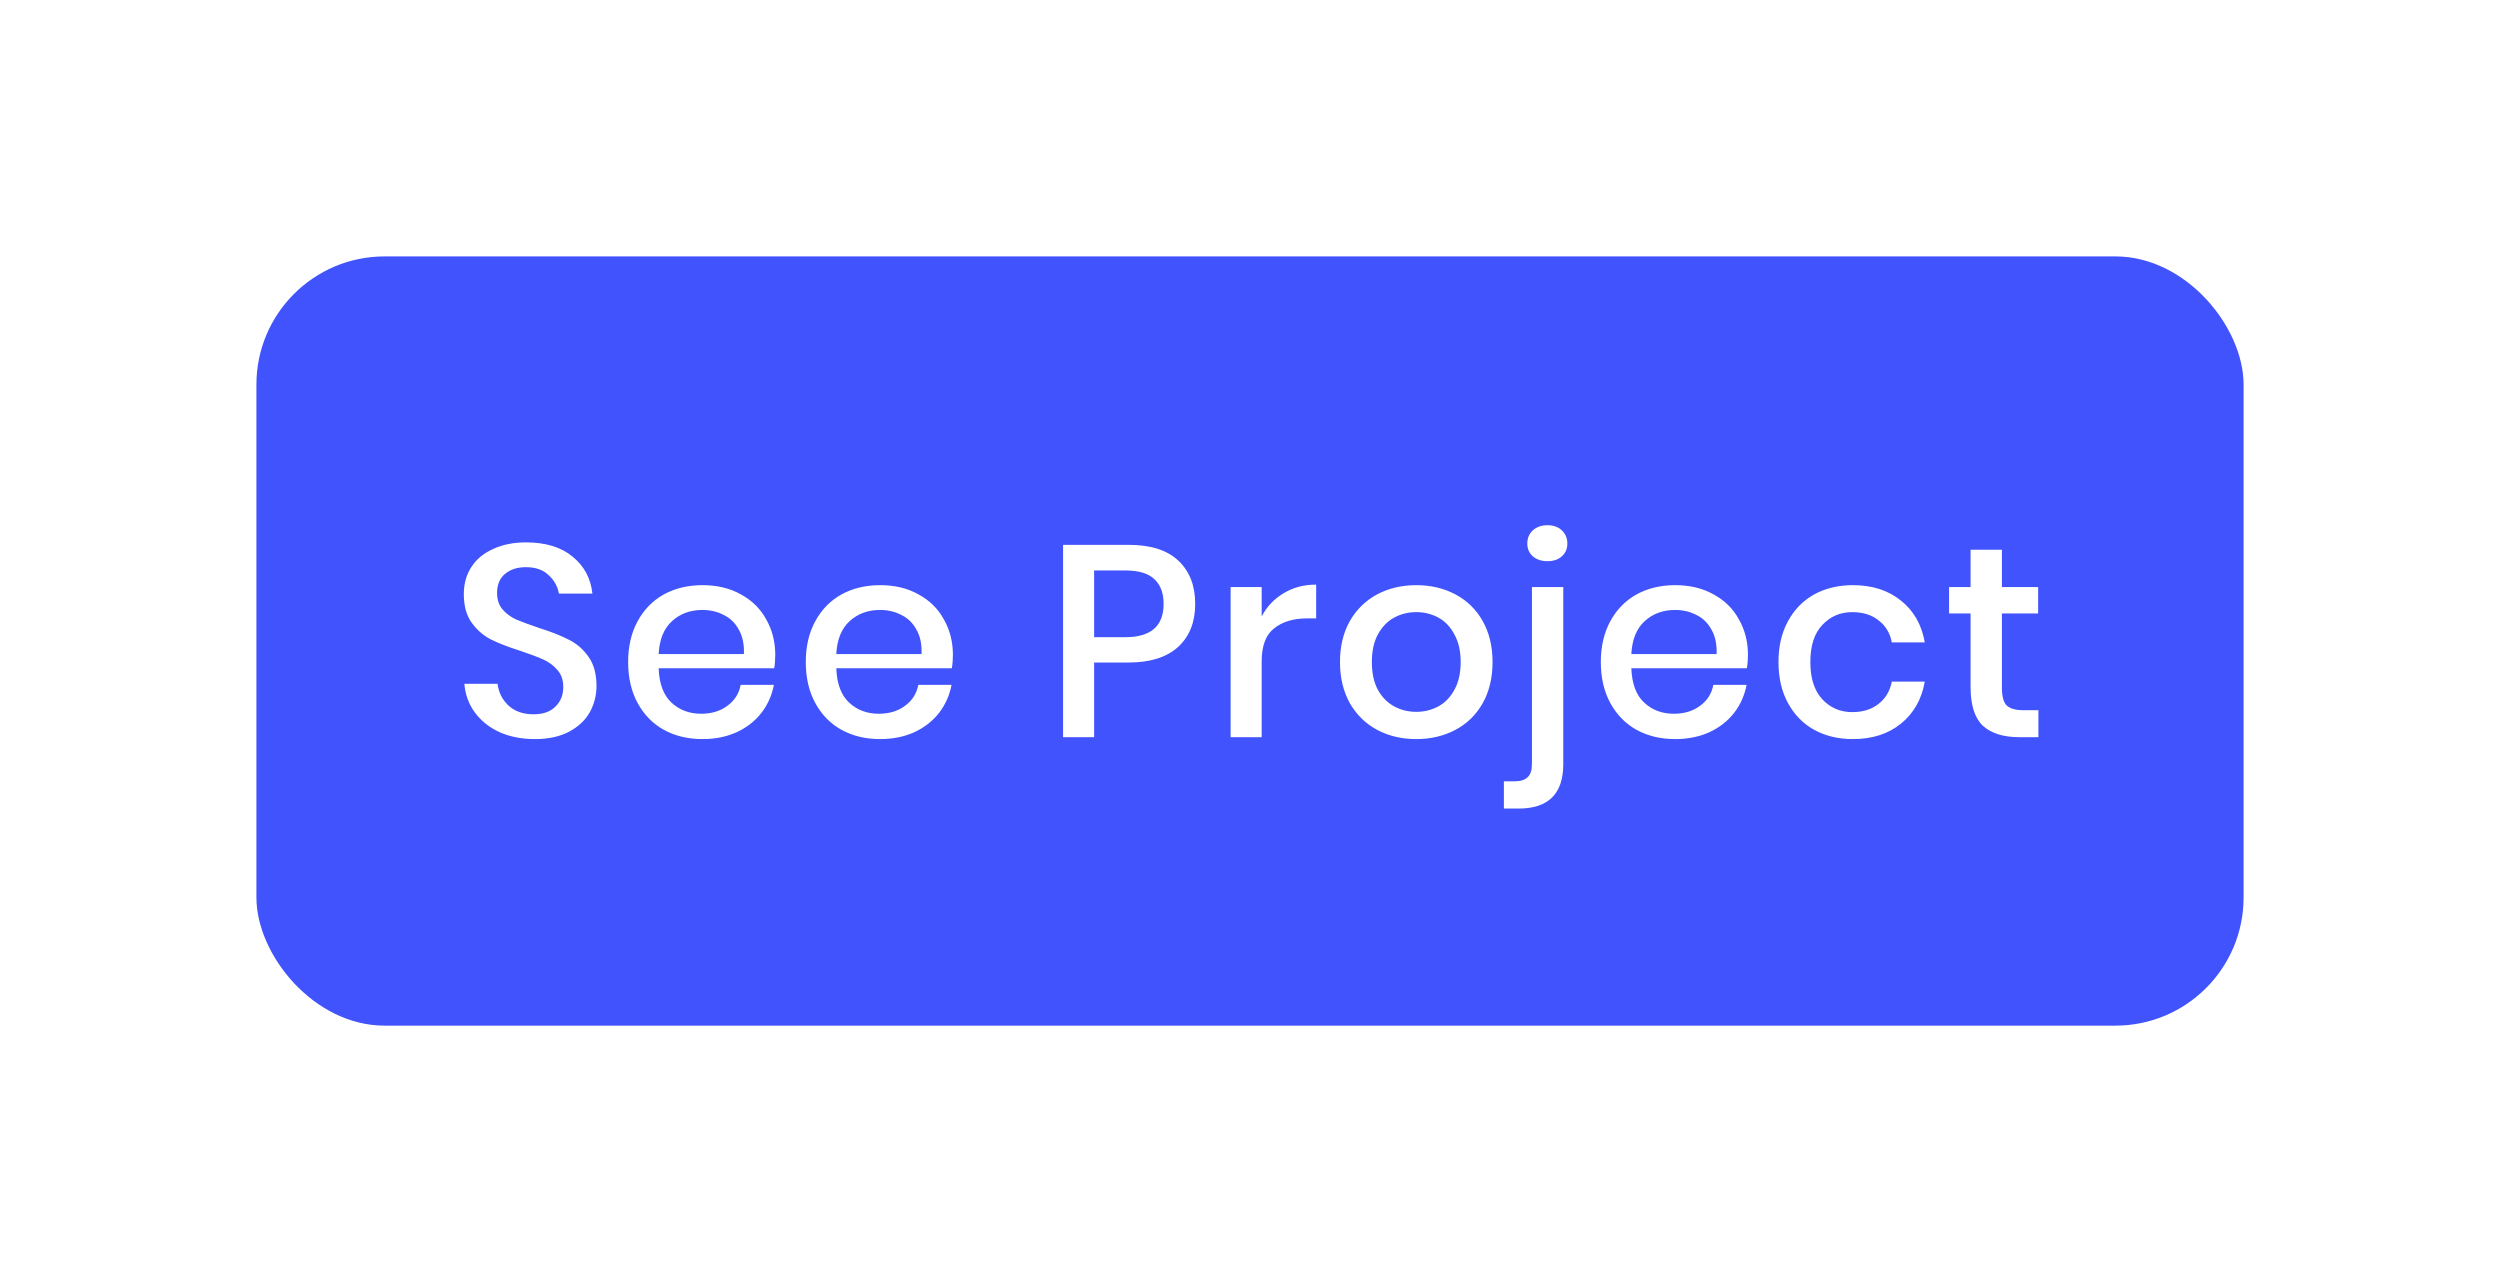 <svg width="156" height="80" viewBox="0 0 156 80" fill="none" xmlns="http://www.w3.org/2000/svg">
<g filter="url(#filter0_d_34_1006)">
<rect x="16" y="8" width="124" height="48" rx="8" fill="#4053FC"/>
<path d="M37.221 34.804C37.221 35.393 37.08 35.943 36.797 36.453C36.513 36.952 36.083 37.354 35.505 37.66C34.926 37.966 34.218 38.119 33.38 38.119C32.563 38.119 31.832 37.977 31.186 37.694C30.541 37.399 30.025 36.991 29.64 36.47C29.254 35.949 29.033 35.348 28.976 34.668H31.05C31.107 35.189 31.328 35.637 31.713 36.011C32.11 36.385 32.637 36.572 33.294 36.572C33.884 36.572 34.337 36.413 34.654 36.096C34.983 35.779 35.148 35.371 35.148 34.872C35.148 34.441 35.029 34.09 34.791 33.818C34.553 33.535 34.258 33.314 33.907 33.155C33.555 32.996 33.074 32.815 32.462 32.611C31.713 32.373 31.102 32.135 30.625 31.897C30.161 31.659 29.764 31.313 29.436 30.86C29.107 30.407 28.942 29.812 28.942 29.075C28.942 28.429 29.101 27.862 29.418 27.375C29.736 26.888 30.189 26.514 30.779 26.253C31.368 25.981 32.048 25.845 32.819 25.845C34.042 25.845 35.011 26.14 35.725 26.729C36.451 27.318 36.864 28.089 36.967 29.041H34.876C34.796 28.588 34.581 28.202 34.23 27.885C33.889 27.556 33.419 27.392 32.819 27.392C32.275 27.392 31.838 27.534 31.509 27.817C31.181 28.089 31.017 28.486 31.017 29.007C31.017 29.415 31.13 29.755 31.357 30.027C31.583 30.288 31.866 30.497 32.206 30.656C32.558 30.803 33.034 30.979 33.635 31.183C34.394 31.421 35.011 31.665 35.487 31.914C35.975 32.152 36.383 32.503 36.712 32.968C37.051 33.433 37.221 34.045 37.221 34.804ZM48.376 32.866C48.376 33.183 48.353 33.461 48.308 33.699H41.1C41.134 34.662 41.4 35.376 41.899 35.841C42.397 36.306 43.015 36.538 43.752 36.538C44.398 36.538 44.942 36.374 45.384 36.045C45.837 35.716 46.115 35.28 46.217 34.736H48.291C48.166 35.393 47.905 35.977 47.509 36.487C47.112 36.997 46.596 37.399 45.962 37.694C45.327 37.977 44.619 38.119 43.837 38.119C42.93 38.119 42.125 37.926 41.423 37.541C40.731 37.156 40.187 36.6 39.791 35.875C39.394 35.15 39.196 34.294 39.196 33.308C39.196 32.333 39.394 31.483 39.791 30.758C40.187 30.033 40.731 29.477 41.423 29.092C42.125 28.707 42.93 28.514 43.837 28.514C44.755 28.514 45.554 28.707 46.234 29.092C46.925 29.466 47.452 29.987 47.815 30.656C48.189 31.313 48.376 32.05 48.376 32.866ZM46.421 32.815C46.443 32.203 46.336 31.693 46.098 31.285C45.871 30.866 45.554 30.56 45.146 30.367C44.749 30.163 44.313 30.061 43.837 30.061C43.077 30.061 42.443 30.293 41.933 30.758C41.423 31.223 41.145 31.908 41.1 32.815H46.421ZM59.461 32.866C59.461 33.183 59.438 33.461 59.393 33.699H52.185C52.219 34.662 52.485 35.376 52.984 35.841C53.482 36.306 54.1 36.538 54.837 36.538C55.483 36.538 56.027 36.374 56.469 36.045C56.922 35.716 57.2 35.28 57.302 34.736H59.376C59.251 35.393 58.99 35.977 58.594 36.487C58.197 36.997 57.681 37.399 57.047 37.694C56.412 37.977 55.704 38.119 54.922 38.119C54.015 38.119 53.21 37.926 52.508 37.541C51.816 37.156 51.272 36.6 50.876 35.875C50.479 35.15 50.281 34.294 50.281 33.308C50.281 32.333 50.479 31.483 50.876 30.758C51.272 30.033 51.816 29.477 52.508 29.092C53.21 28.707 54.015 28.514 54.922 28.514C55.84 28.514 56.639 28.707 57.319 29.092C58.01 29.466 58.537 29.987 58.9 30.656C59.274 31.313 59.461 32.05 59.461 32.866ZM57.506 32.815C57.528 32.203 57.421 31.693 57.183 31.285C56.956 30.866 56.639 30.56 56.231 30.367C55.834 30.163 55.398 30.061 54.922 30.061C54.162 30.061 53.528 30.293 53.018 30.758C52.508 31.223 52.23 31.908 52.185 32.815H57.506ZM68.274 33.342V38H66.336V25.998H70.416C71.799 25.998 72.836 26.327 73.527 26.984C74.23 27.641 74.581 28.542 74.581 29.687C74.581 30.82 74.224 31.716 73.51 32.373C72.796 33.019 71.765 33.342 70.416 33.342H68.274ZM70.212 31.761C71.81 31.761 72.609 31.07 72.609 29.687C72.609 29.007 72.417 28.491 72.031 28.14C71.657 27.777 71.051 27.596 70.212 27.596H68.274V31.761H70.212ZM78.729 30.469C79.046 29.857 79.499 29.375 80.089 29.024C80.678 28.661 81.358 28.48 82.129 28.48V30.588H81.551C80.701 30.588 80.015 30.798 79.494 31.217C78.984 31.625 78.729 32.305 78.729 33.257V38H76.791V28.633H78.729V30.469ZM88.375 28.514C89.281 28.514 90.097 28.707 90.823 29.092C91.548 29.477 92.115 30.033 92.523 30.758C92.931 31.483 93.135 32.333 93.135 33.308C93.135 34.294 92.931 35.15 92.523 35.875C92.115 36.6 91.548 37.156 90.823 37.541C90.097 37.926 89.281 38.119 88.375 38.119C87.468 38.119 86.652 37.926 85.927 37.541C85.213 37.156 84.646 36.6 84.227 35.875C83.819 35.138 83.615 34.283 83.615 33.308C83.615 32.333 83.819 31.483 84.227 30.758C84.646 30.033 85.213 29.477 85.927 29.092C86.652 28.707 87.468 28.514 88.375 28.514ZM88.375 30.197C87.876 30.197 87.417 30.31 86.998 30.537C86.578 30.764 86.238 31.115 85.978 31.591C85.728 32.056 85.604 32.628 85.604 33.308C85.604 33.999 85.728 34.577 85.978 35.042C86.238 35.507 86.578 35.852 86.998 36.079C87.417 36.306 87.876 36.419 88.375 36.419C88.873 36.419 89.332 36.306 89.752 36.079C90.171 35.852 90.505 35.507 90.755 35.042C91.015 34.577 91.146 33.999 91.146 33.308C91.146 32.628 91.015 32.056 90.755 31.591C90.505 31.115 90.171 30.764 89.752 30.537C89.332 30.31 88.873 30.197 88.375 30.197ZM96.562 27.018C96.188 27.018 95.882 26.916 95.644 26.712C95.417 26.508 95.304 26.242 95.304 25.913C95.304 25.584 95.417 25.312 95.644 25.097C95.882 24.882 96.188 24.774 96.562 24.774C96.936 24.774 97.236 24.882 97.463 25.097C97.69 25.312 97.803 25.584 97.803 25.913C97.803 26.242 97.69 26.508 97.463 26.712C97.236 26.916 96.936 27.018 96.562 27.018ZM93.842 40.754H94.505C94.879 40.754 95.151 40.669 95.321 40.499C95.502 40.34 95.593 40.063 95.593 39.666V28.633H97.548V39.683C97.548 41.53 96.619 42.454 94.76 42.454H93.842V40.754ZM109.072 32.866C109.072 33.183 109.049 33.461 109.004 33.699H101.796C101.83 34.662 102.096 35.376 102.595 35.841C103.093 36.306 103.711 36.538 104.448 36.538C105.094 36.538 105.638 36.374 106.08 36.045C106.533 35.716 106.811 35.28 106.913 34.736H108.987C108.862 35.393 108.601 35.977 108.205 36.487C107.808 36.997 107.292 37.399 106.658 37.694C106.023 37.977 105.315 38.119 104.533 38.119C103.626 38.119 102.821 37.926 102.119 37.541C101.427 37.156 100.883 36.6 100.487 35.875C100.09 35.15 99.891 34.294 99.891 33.308C99.891 32.333 100.09 31.483 100.487 30.758C100.883 30.033 101.427 29.477 102.119 29.092C102.821 28.707 103.626 28.514 104.533 28.514C105.451 28.514 106.25 28.707 106.93 29.092C107.621 29.466 108.148 29.987 108.511 30.656C108.885 31.313 109.072 32.05 109.072 32.866ZM107.117 32.815C107.139 32.203 107.032 31.693 106.794 31.285C106.567 30.866 106.25 30.56 105.842 30.367C105.445 30.163 105.009 30.061 104.533 30.061C103.773 30.061 103.139 30.293 102.629 30.758C102.119 31.223 101.841 31.908 101.796 32.815H107.117ZM115.618 28.514C116.83 28.514 117.833 28.837 118.627 29.483C119.42 30.118 119.913 30.985 120.106 32.084H118.049C117.935 31.495 117.658 31.036 117.216 30.707C116.785 30.367 116.241 30.197 115.584 30.197C114.836 30.197 114.212 30.463 113.714 30.996C113.215 31.517 112.966 32.288 112.966 33.308C112.966 34.328 113.215 35.104 113.714 35.637C114.212 36.17 114.836 36.436 115.584 36.436C116.241 36.436 116.785 36.266 117.216 35.926C117.658 35.586 117.935 35.121 118.049 34.532H120.106C119.913 35.631 119.42 36.504 118.627 37.15C117.833 37.796 116.83 38.119 115.618 38.119C114.711 38.119 113.906 37.926 113.204 37.541C112.512 37.156 111.968 36.6 111.572 35.875C111.175 35.15 110.977 34.294 110.977 33.308C110.977 32.333 111.175 31.483 111.572 30.758C111.968 30.033 112.512 29.477 113.204 29.092C113.906 28.707 114.711 28.514 115.618 28.514ZM127.197 36.317V38H126.007C125.01 38 124.25 37.762 123.729 37.286C123.219 36.799 122.964 35.994 122.964 34.872V30.282H121.621V28.633H122.964V26.304H124.919V28.633H127.18V30.282H124.919V34.906C124.919 35.439 125.015 35.807 125.208 36.011C125.412 36.215 125.763 36.317 126.262 36.317H127.197Z" fill="white"/>
</g>
<defs>
<filter id="filter0_d_34_1006" x="0" y="0" width="156" height="80" filterUnits="userSpaceOnUse" color-interpolation-filters="sRGB">
<feFlood flood-opacity="0" result="BackgroundImageFix"/>
<feColorMatrix in="SourceAlpha" type="matrix" values="0 0 0 0 0 0 0 0 0 0 0 0 0 0 0 0 0 0 127 0" result="hardAlpha"/>
<feOffset dy="8"/>
<feGaussianBlur stdDeviation="8"/>
<feColorMatrix type="matrix" values="0 0 0 0 0.251 0 0 0 0 0.325 0 0 0 0 0.988 0 0 0 0.24 0"/>
<feBlend mode="normal" in2="BackgroundImageFix" result="effect1_dropShadow_34_1006"/>
<feBlend mode="normal" in="SourceGraphic" in2="effect1_dropShadow_34_1006" result="shape"/>
</filter>
</defs>
</svg>
